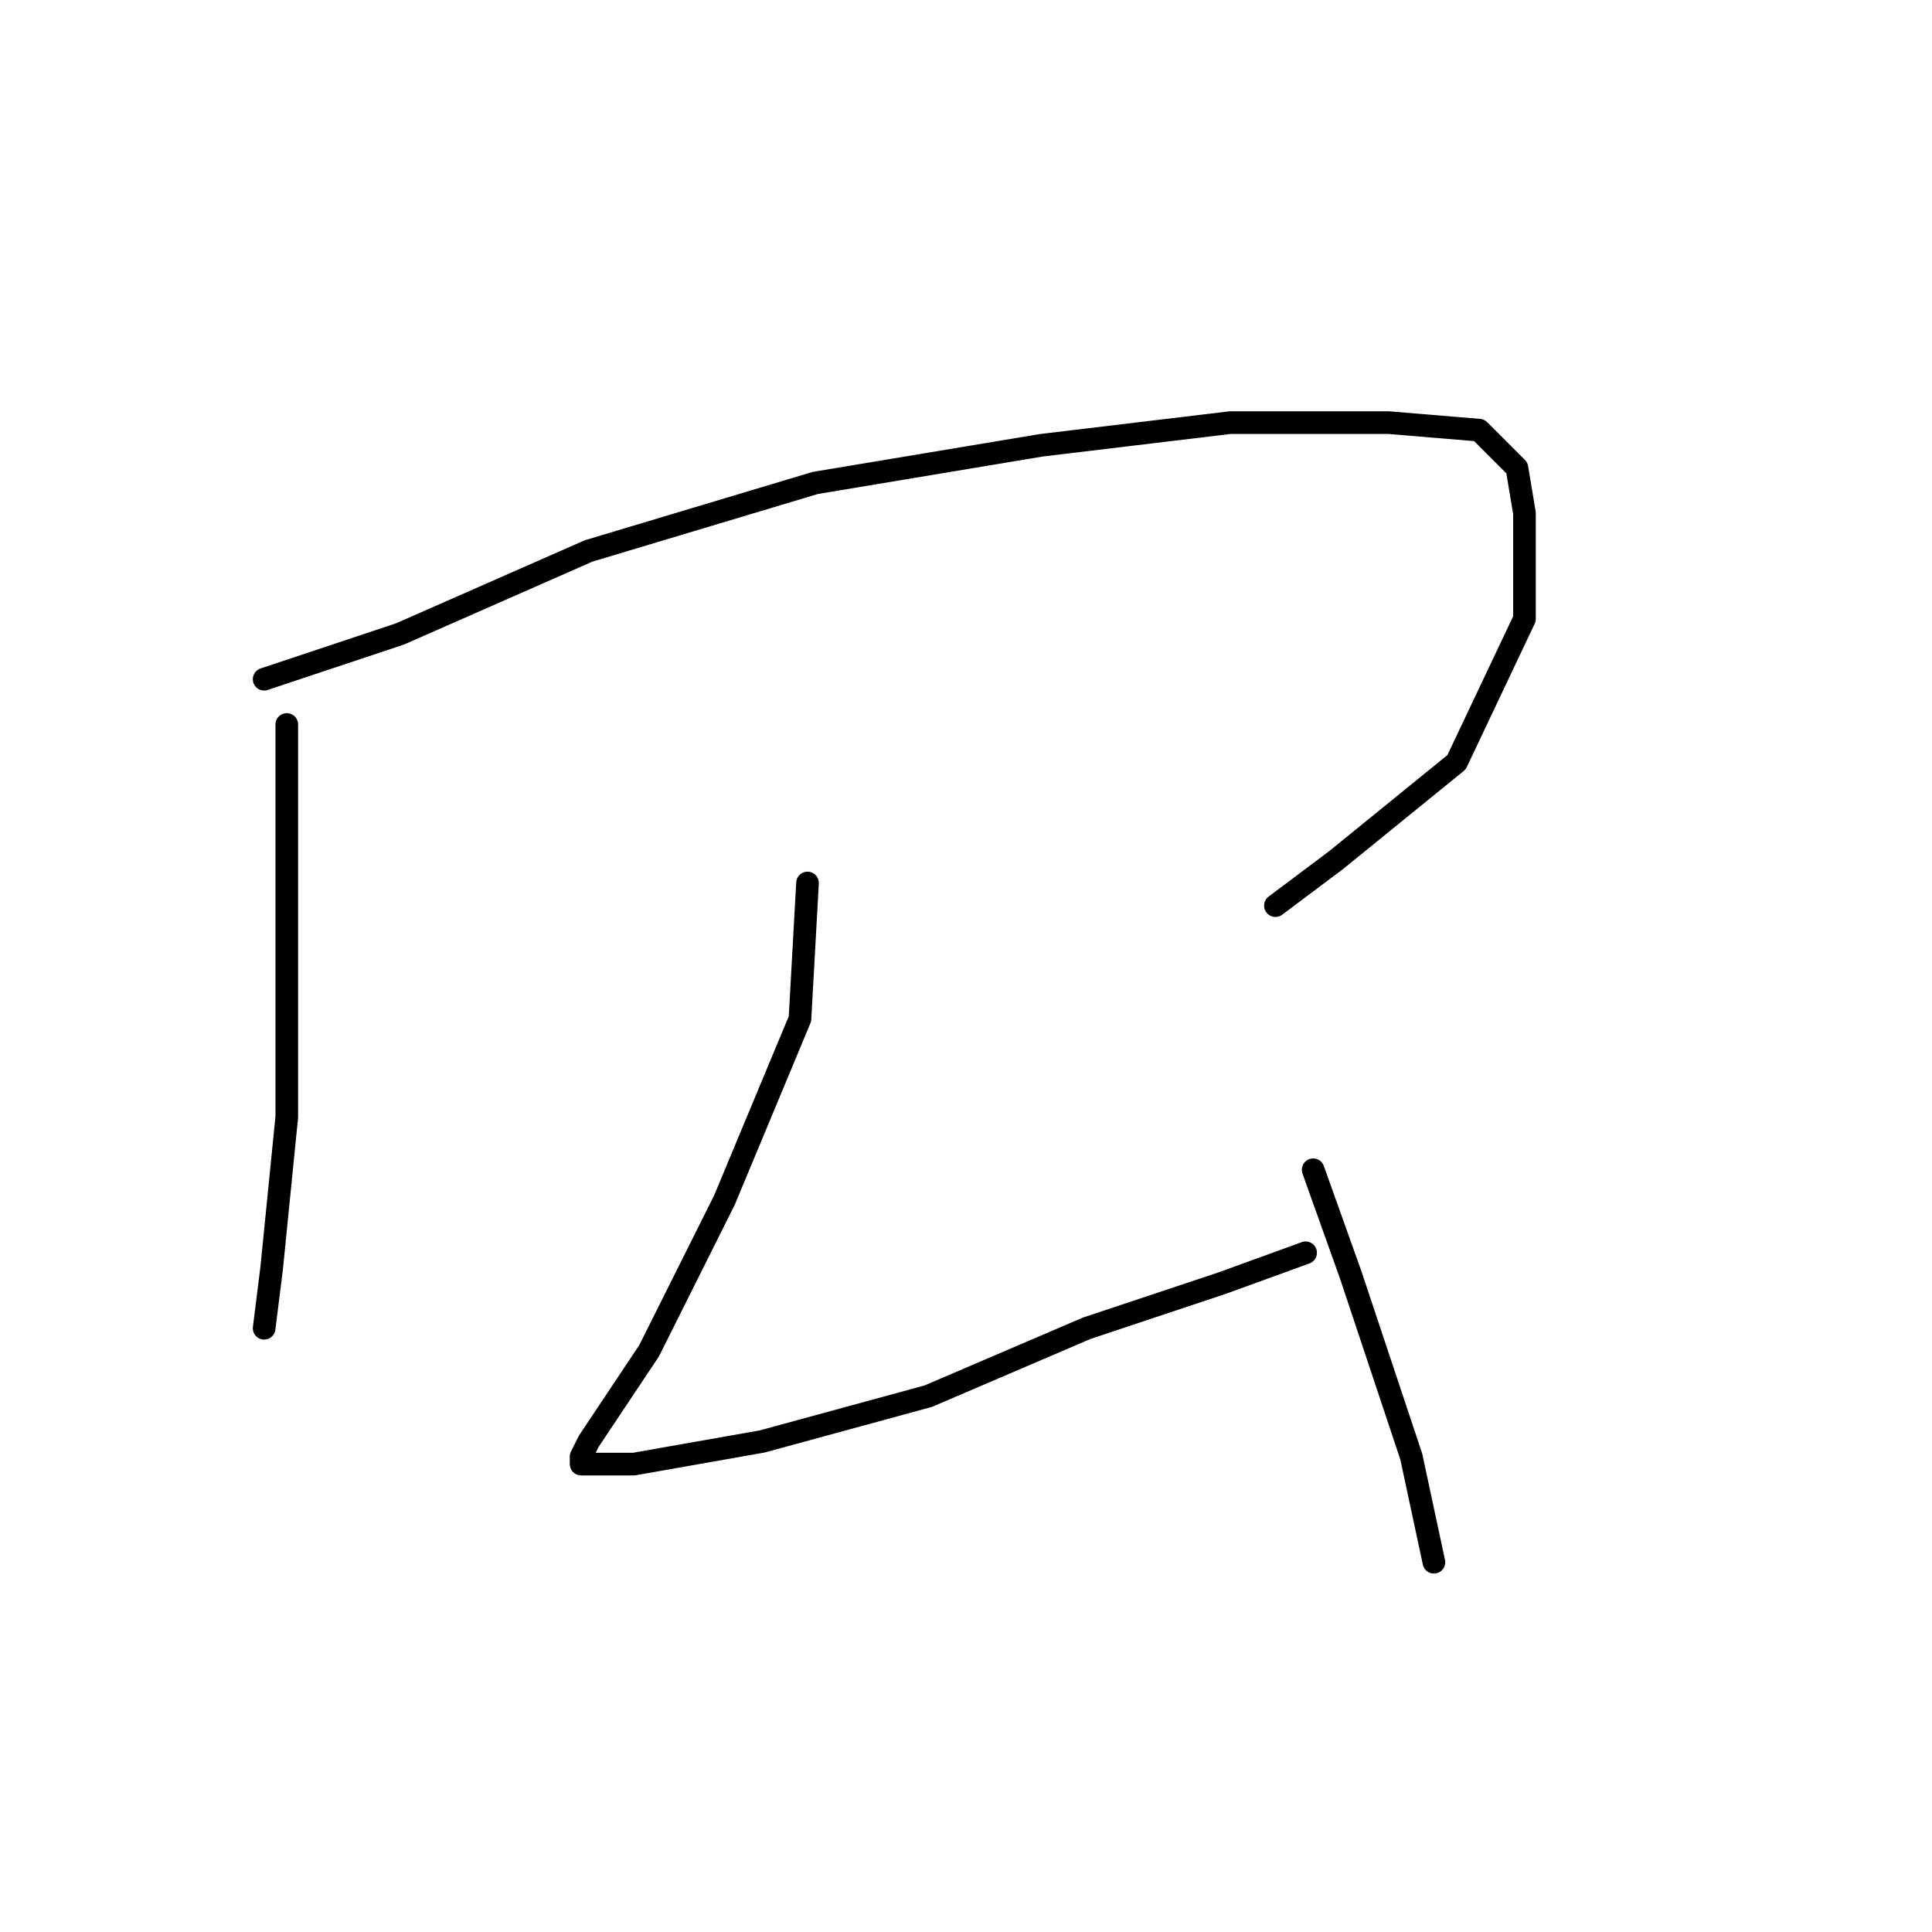 <?xml version="1.0" standalone="no"?>
    <svg width="256" height="256" xmlns="http://www.w3.org/2000/svg" version="1.1">
    <polyline stroke="black" stroke-width="3" stroke-linecap="round" fill="transparent" stroke-linejoin="round" points="38 96 38 104 38 123 38 148 36 168 35 176 35 176 " />
        <polyline stroke="black" stroke-width="3" stroke-linecap="round" fill="transparent" stroke-linejoin="round" points="35 90 53 84 78 73 108 64 138 59 163 56 184 56 196 57 201 62 202 68 202 82 193 101 177 114 169 120 169 120 " />
        <polyline stroke="black" stroke-width="3" stroke-linecap="round" fill="transparent" stroke-linejoin="round" points="107 117 106 135 96 159 86 179 78 191 77 193 77 194 84 194 101 191 123 185 144 176 162 170 173 166 173 166 " />
        <polyline stroke="black" stroke-width="3" stroke-linecap="round" fill="transparent" stroke-linejoin="round" points="174 155 179 169 187 193 190 207 190 207 " />
        </svg>